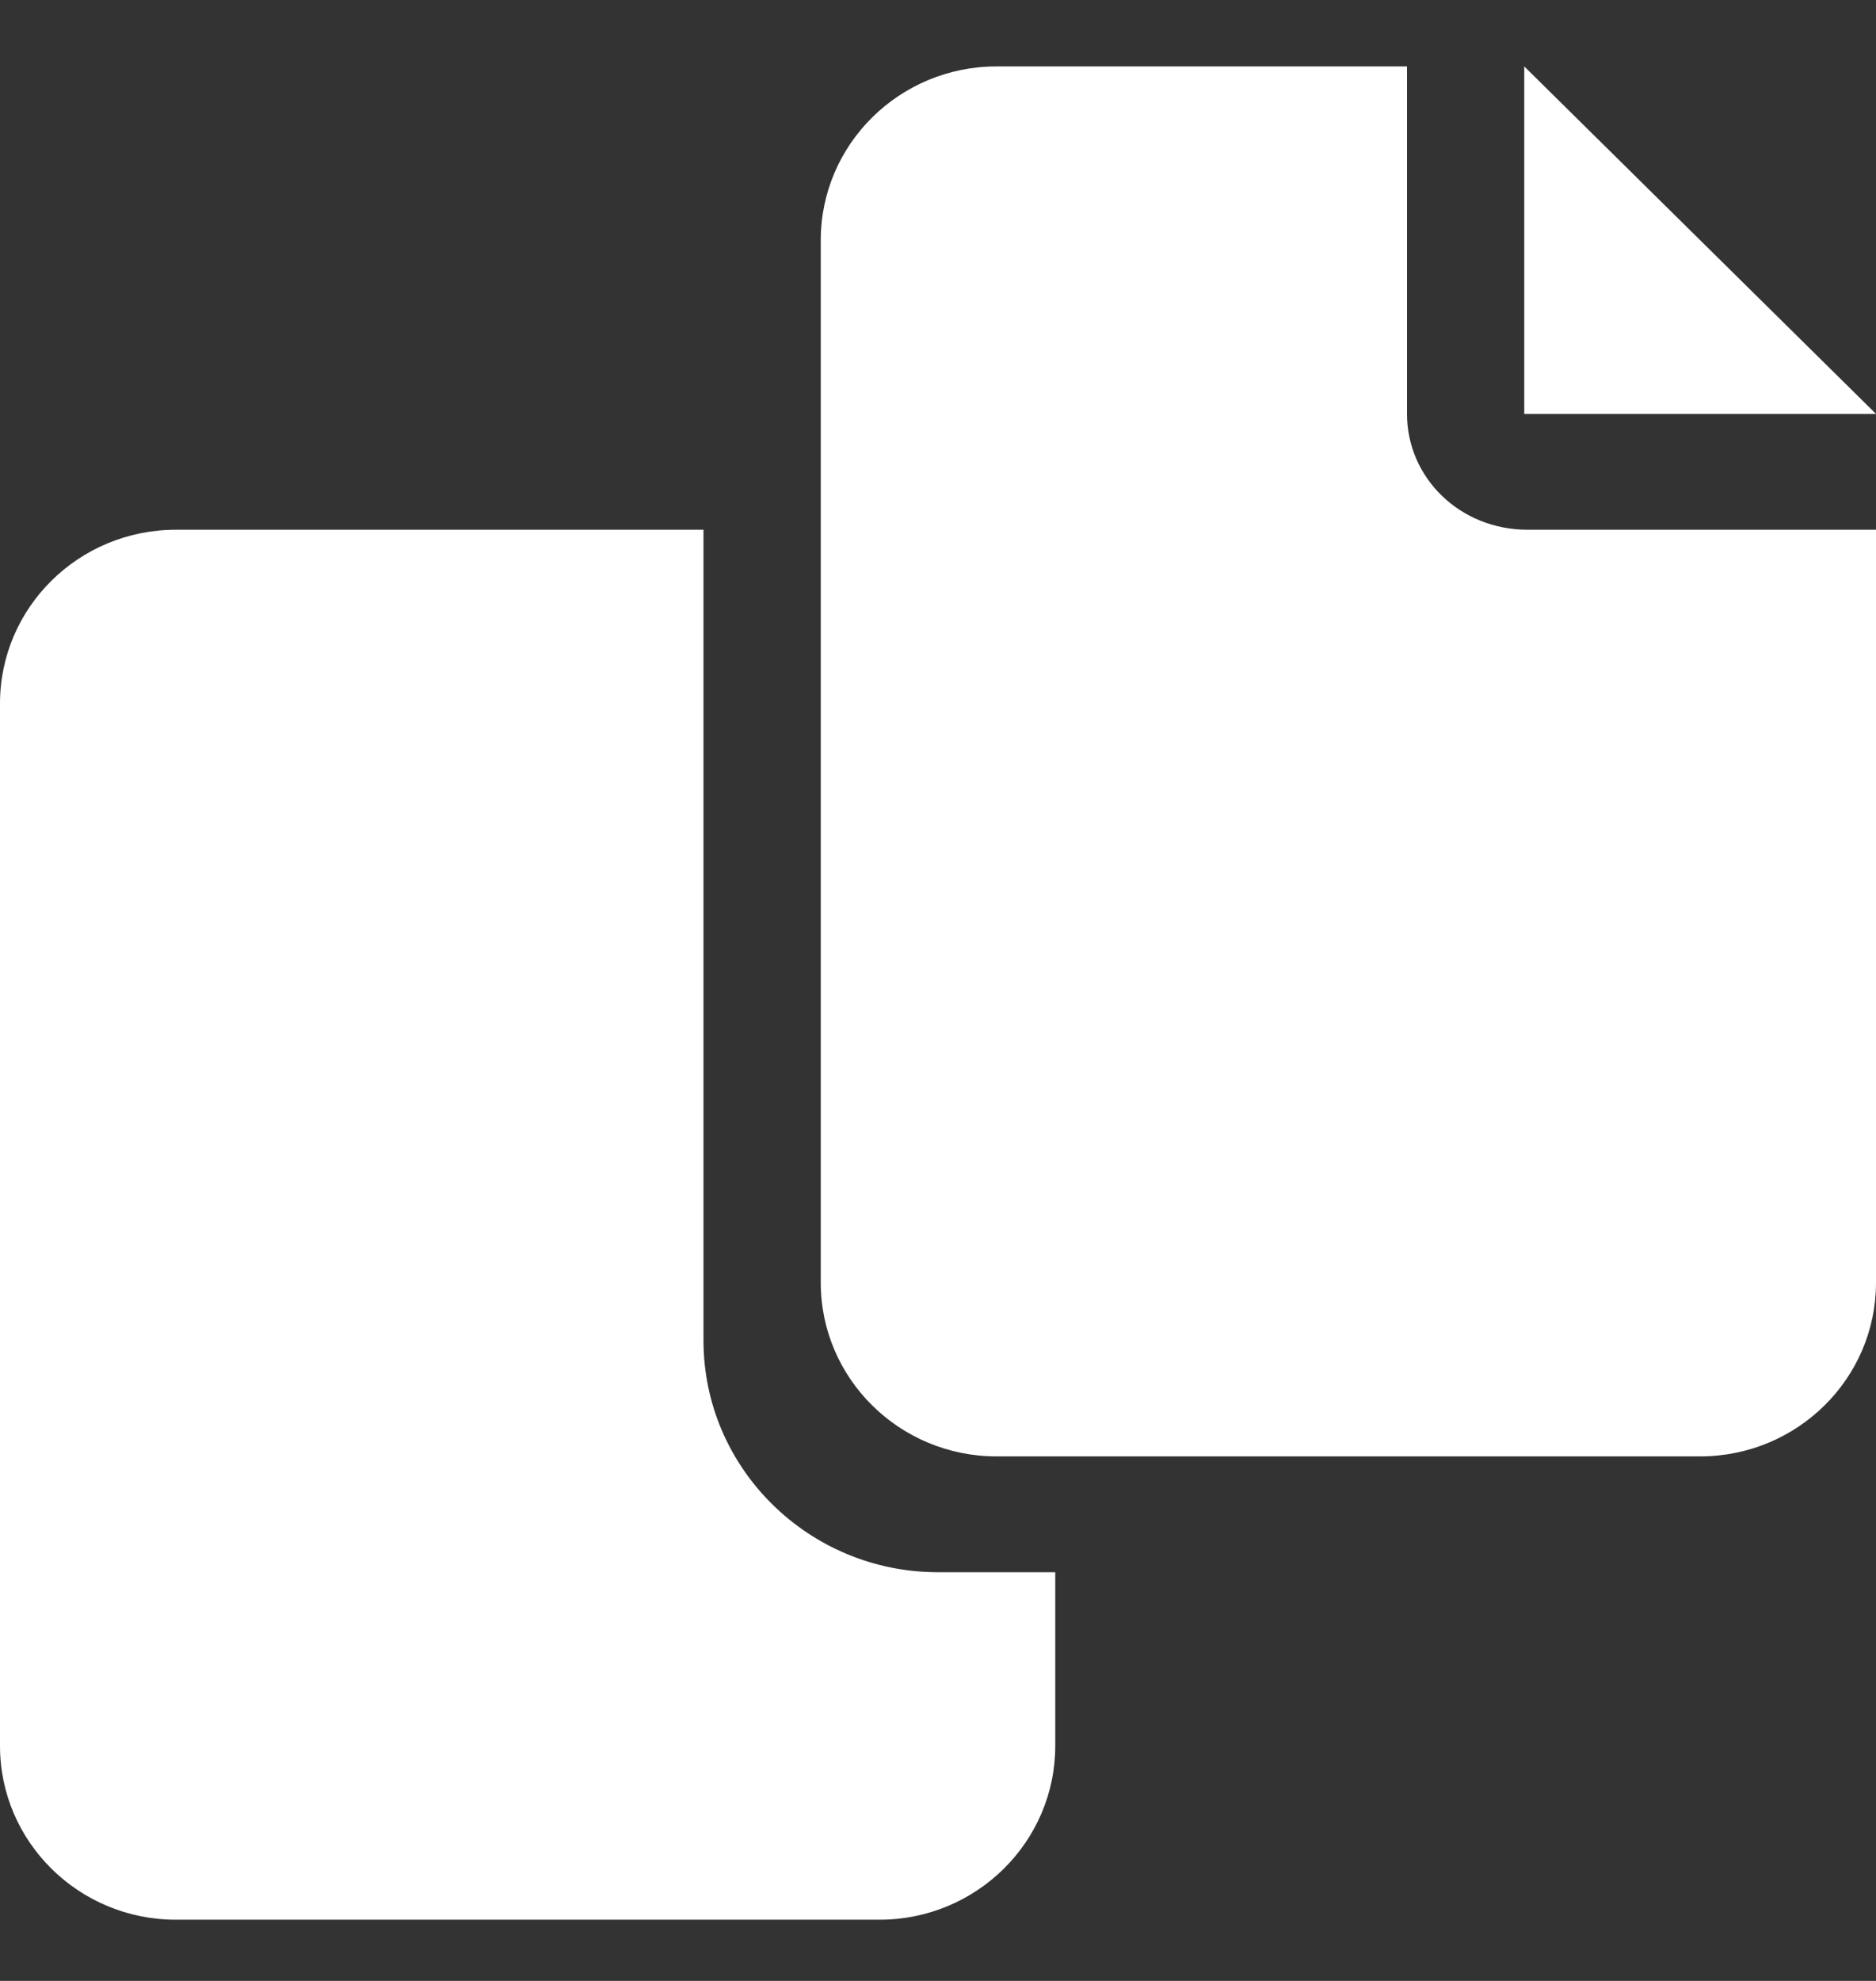 <svg width="18" height="19" viewBox="0 0 18 19" fill="none" xmlns="http://www.w3.org/2000/svg">
<rect x="0" y="0" width="18" height="19" fill="#333333" stroke="none"/>
<path d="M13.5 3.97V0.637H9.562C8.631 0.637 7.875 1.384 7.875 2.304V12.302C7.875 13.223 8.631 13.969 9.562 13.969H16.312C17.244 13.969 18 13.223 18 12.302V5.081H14.657C14.006 5.081 13.5 4.581 13.5 3.97ZM14.625 0.637V3.97H18L14.625 0.637ZM6.75 12.858V5.081H1.688C0.756 5.081 0 5.827 0 6.748V16.746C0 17.666 0.756 18.413 1.688 18.413H8.438C9.369 18.413 10.125 17.666 10.125 16.746V15.08H9C7.759 15.08 6.75 14.083 6.75 12.858Z" fill="white"/>
</svg>
